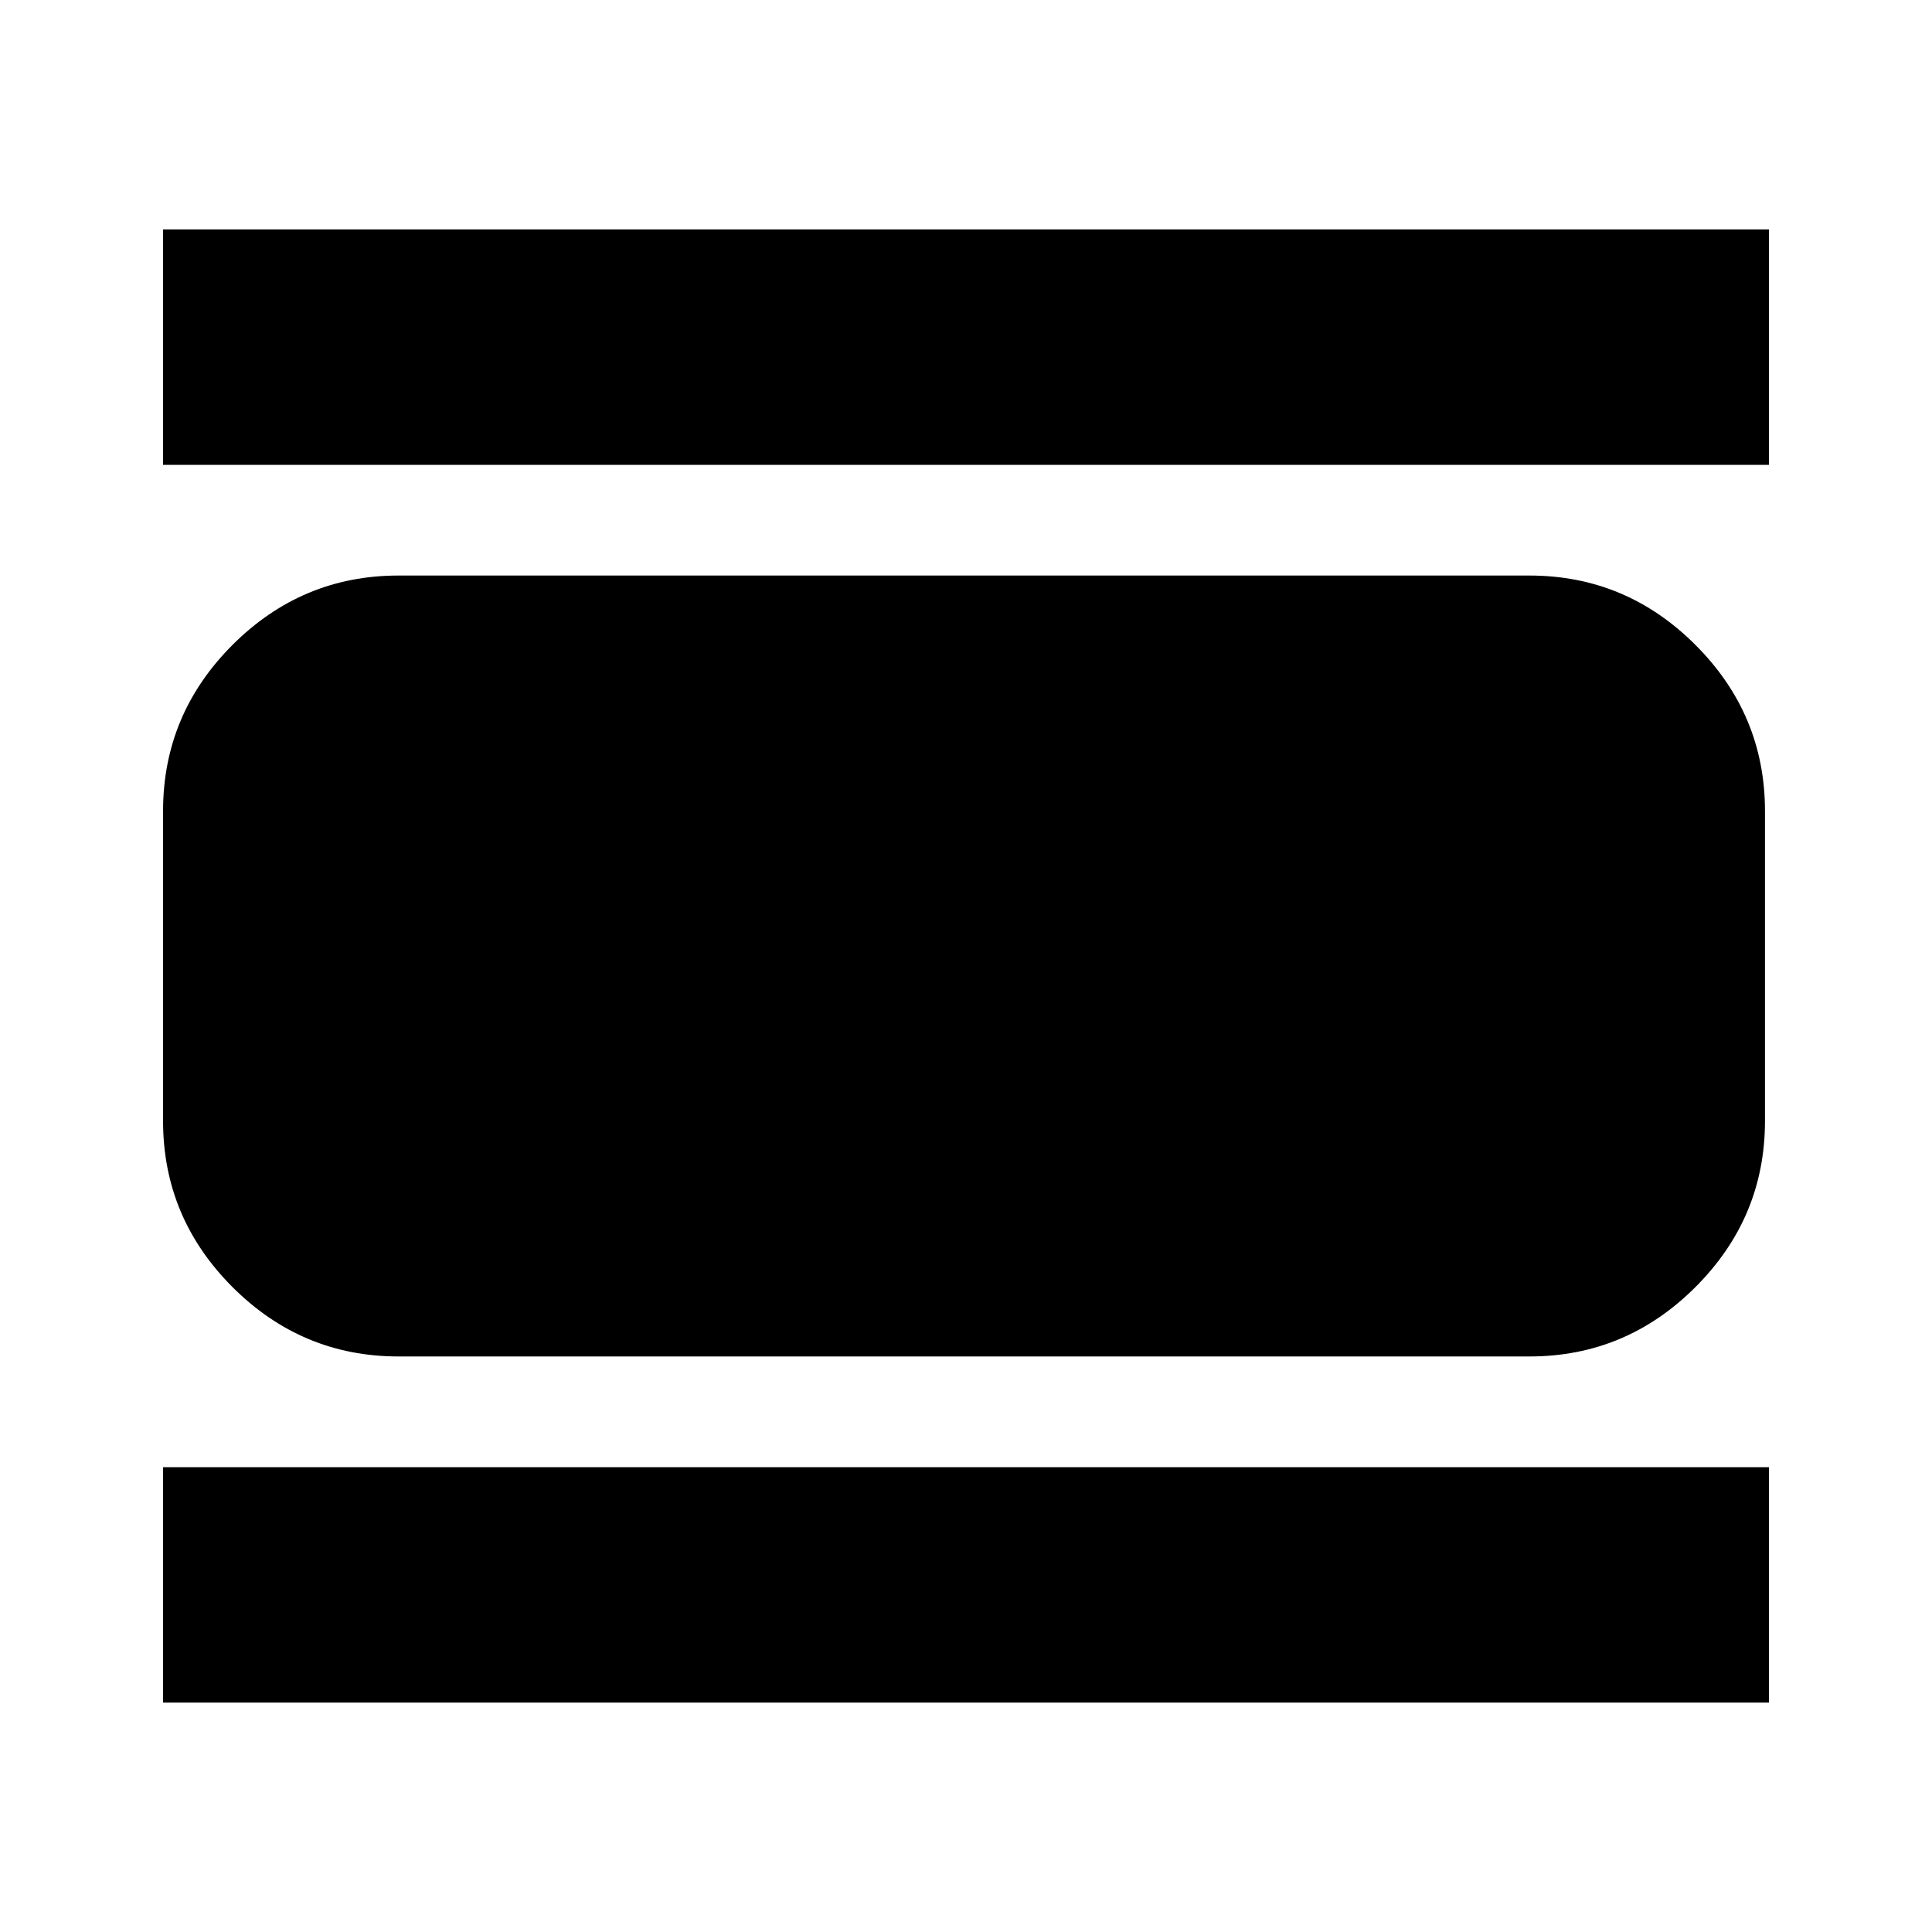 <svg xmlns="http://www.w3.org/2000/svg" height="20" width="20"><path d="M1.688 4.812V2.375H18.312V4.812ZM4.125 14.042Q3.125 14.042 2.406 13.323Q1.688 12.604 1.688 11.604V8.396Q1.688 7.396 2.406 6.677Q3.125 5.958 4.125 5.958H15.833Q16.833 5.958 17.552 6.677Q18.271 7.396 18.271 8.396V11.604Q18.271 12.604 17.552 13.323Q16.833 14.042 15.833 14.042ZM1.688 17.625V15.188H18.312V17.625Z"/></svg>